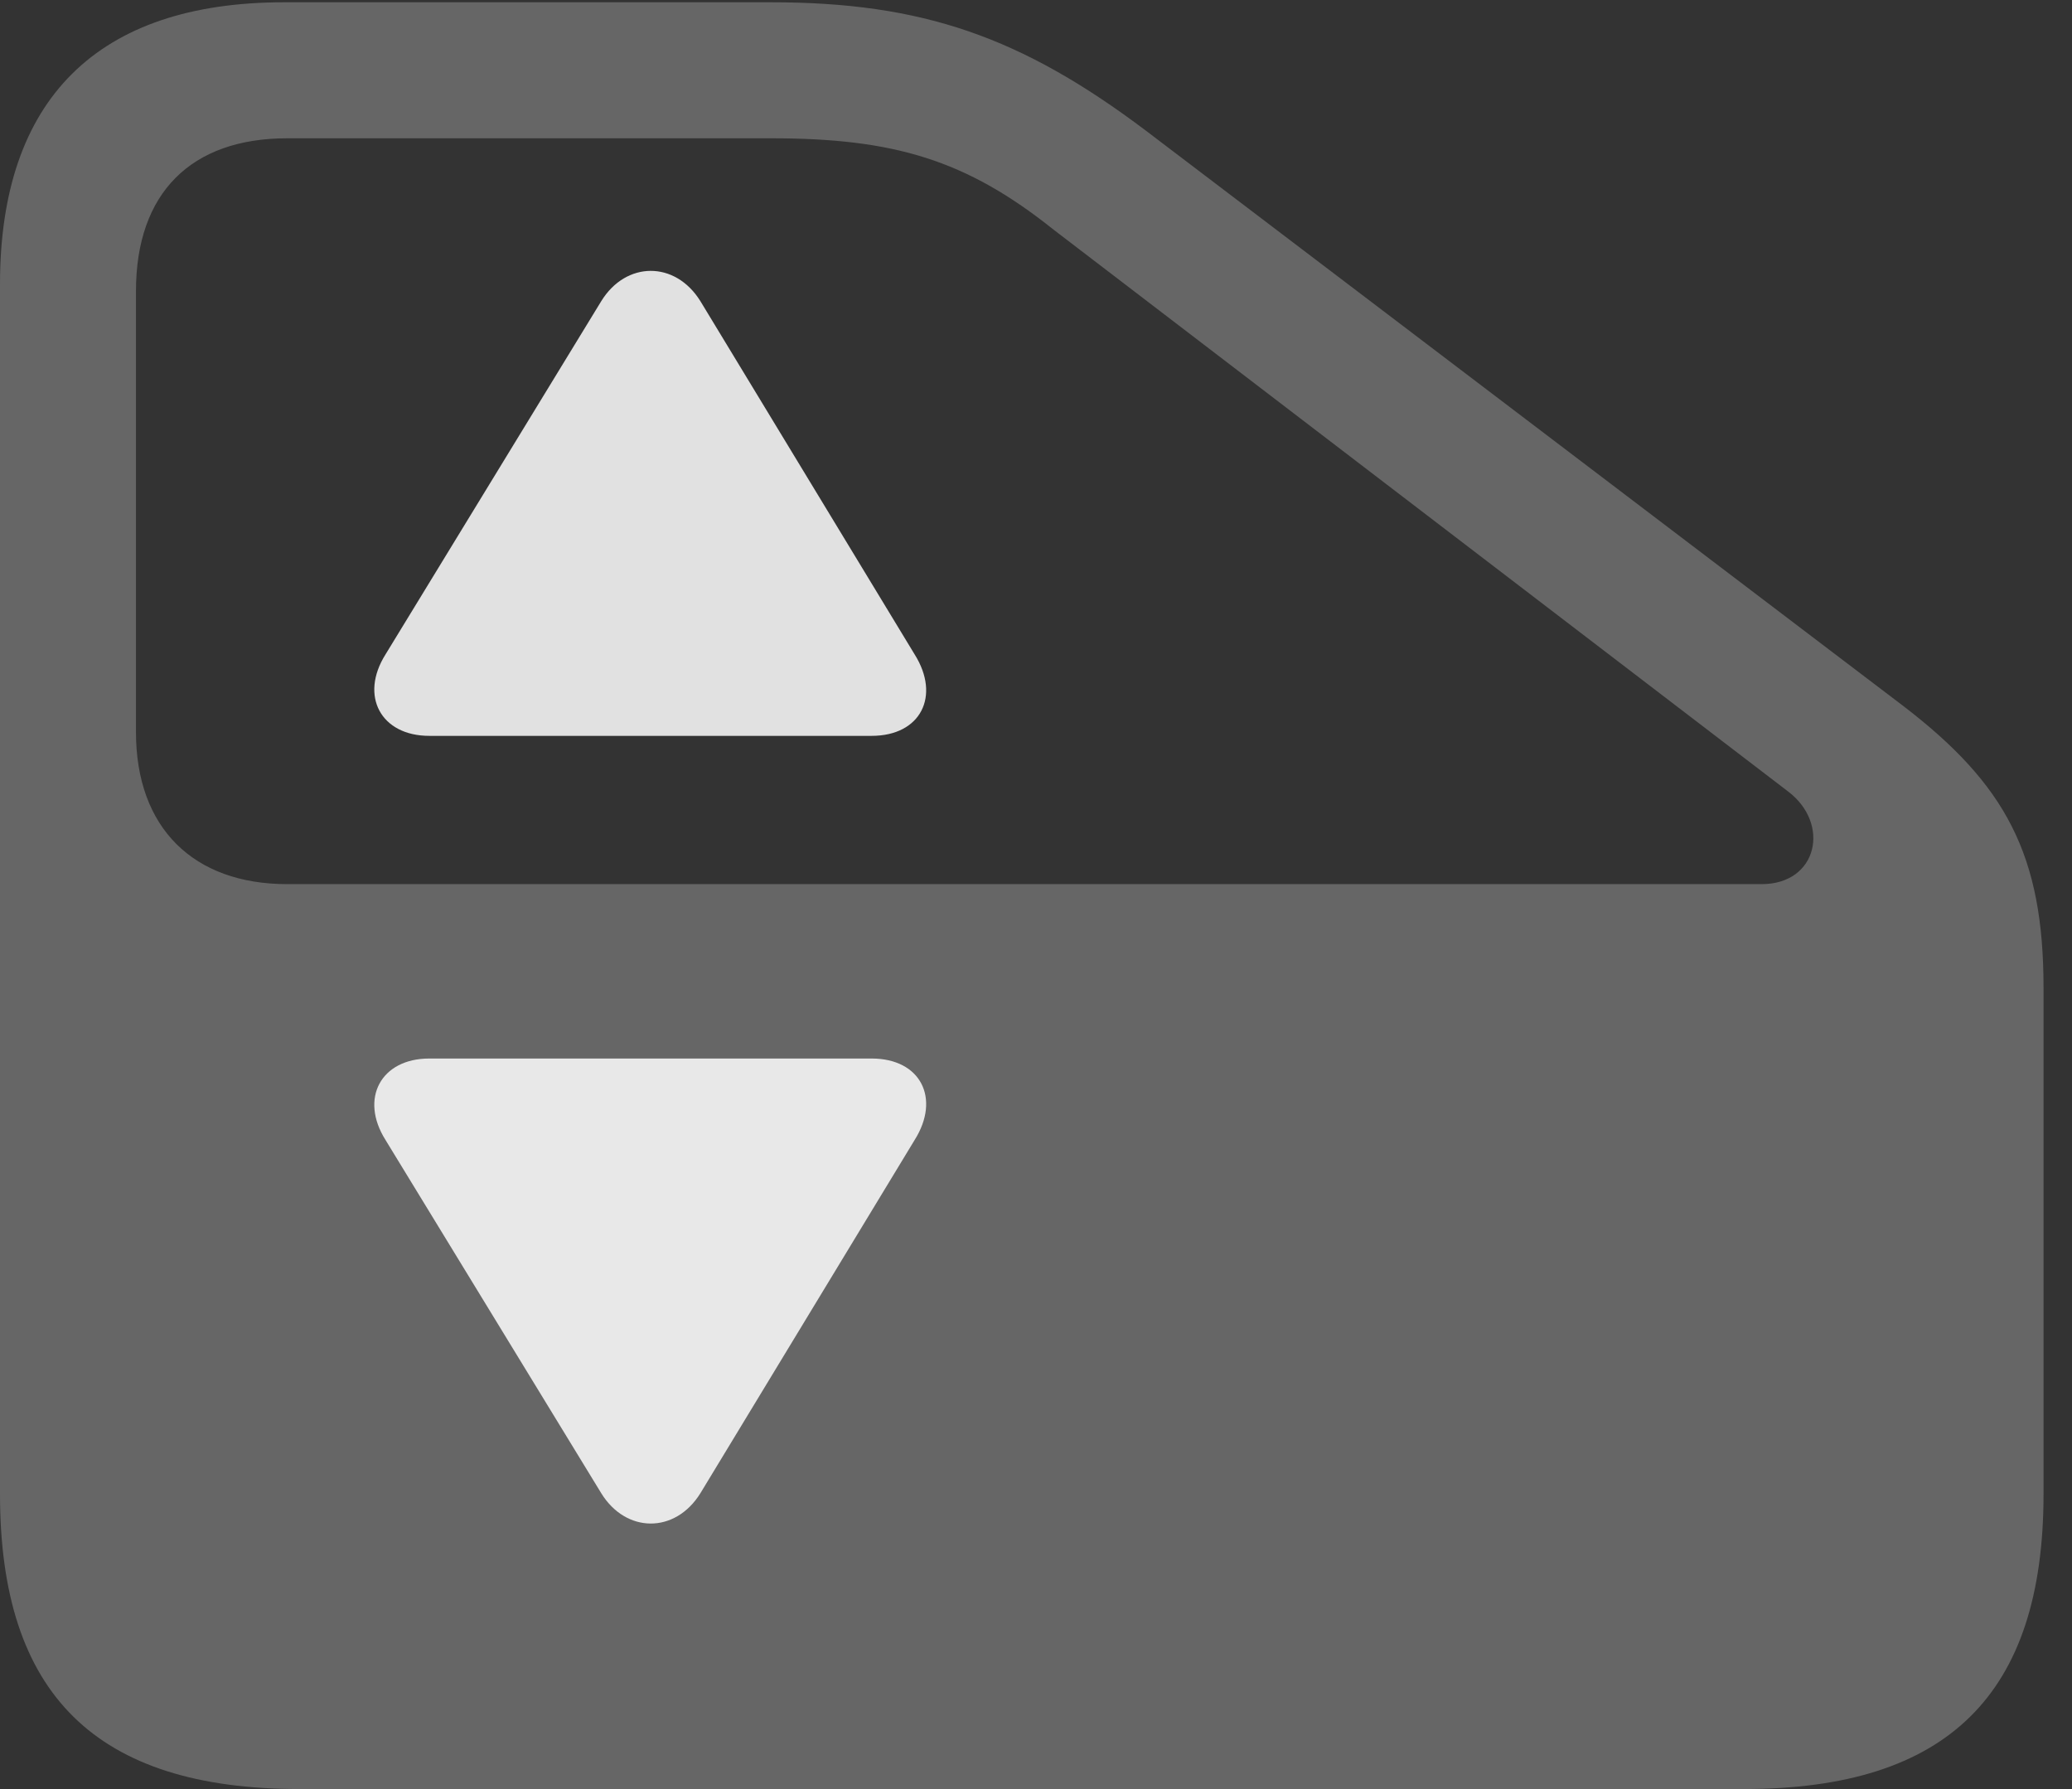 <?xml version="1.0" encoding="UTF-8"?>
<!--Generator: Apple Native CoreSVG 232.5-->
<!DOCTYPE svg
PUBLIC "-//W3C//DTD SVG 1.1//EN"
       "http://www.w3.org/Graphics/SVG/1.1/DTD/svg11.dtd">
<svg version="1.1" xmlns="http://www.w3.org/2000/svg" xmlns:xlink="http://www.w3.org/1999/xlink" width="26.348" height="22.744">
 <rect width="100%" height="100%" fill="#333333" stroke="none"/>
 <g>
  <rect height="22.744" opacity="0" width="26.348" x="0" y="0"/>
  <path d="M22.178 22.744C24.766 22.744 25.986 21.543 25.986 18.994L25.986 12.559C25.986 10.869 25.508 9.971 24.189 8.965L14.57 1.66C12.988 0.469 11.729 0.029 9.805 0.029L3.613 0.029C1.24 0.029 0 1.26 0 3.613L0 18.994C0 21.543 1.221 22.744 3.809 22.744ZM22.402 11.24L3.652 11.24C2.461 11.24 1.729 10.527 1.729 9.307L1.729 3.701C1.729 2.451 2.432 1.758 3.652 1.758L9.805 1.758C11.367 1.758 12.285 2.031 13.398 2.92L22.734 10.059C23.281 10.469 23.115 11.24 22.402 11.24Z" fill="#ffffff" fill-opacity="0.25"/>
  <path d="M5.459 9.355L11.084 9.355C11.709 9.355 11.963 8.848 11.631 8.32L8.906 3.828C8.584 3.311 7.959 3.32 7.646 3.828L4.902 8.32C4.57 8.848 4.844 9.355 5.459 9.355Z" fill="#ffffff" fill-opacity="0.85"/>
  <path d="M5.459 13.457L11.084 13.457C11.709 13.457 11.963 13.965 11.631 14.492L8.906 18.984C8.584 19.502 7.959 19.492 7.646 18.984L4.902 14.492C4.57 13.965 4.844 13.457 5.459 13.457Z" fill="#ffffff" fill-opacity="0.85"/>
 </g>
</svg>
